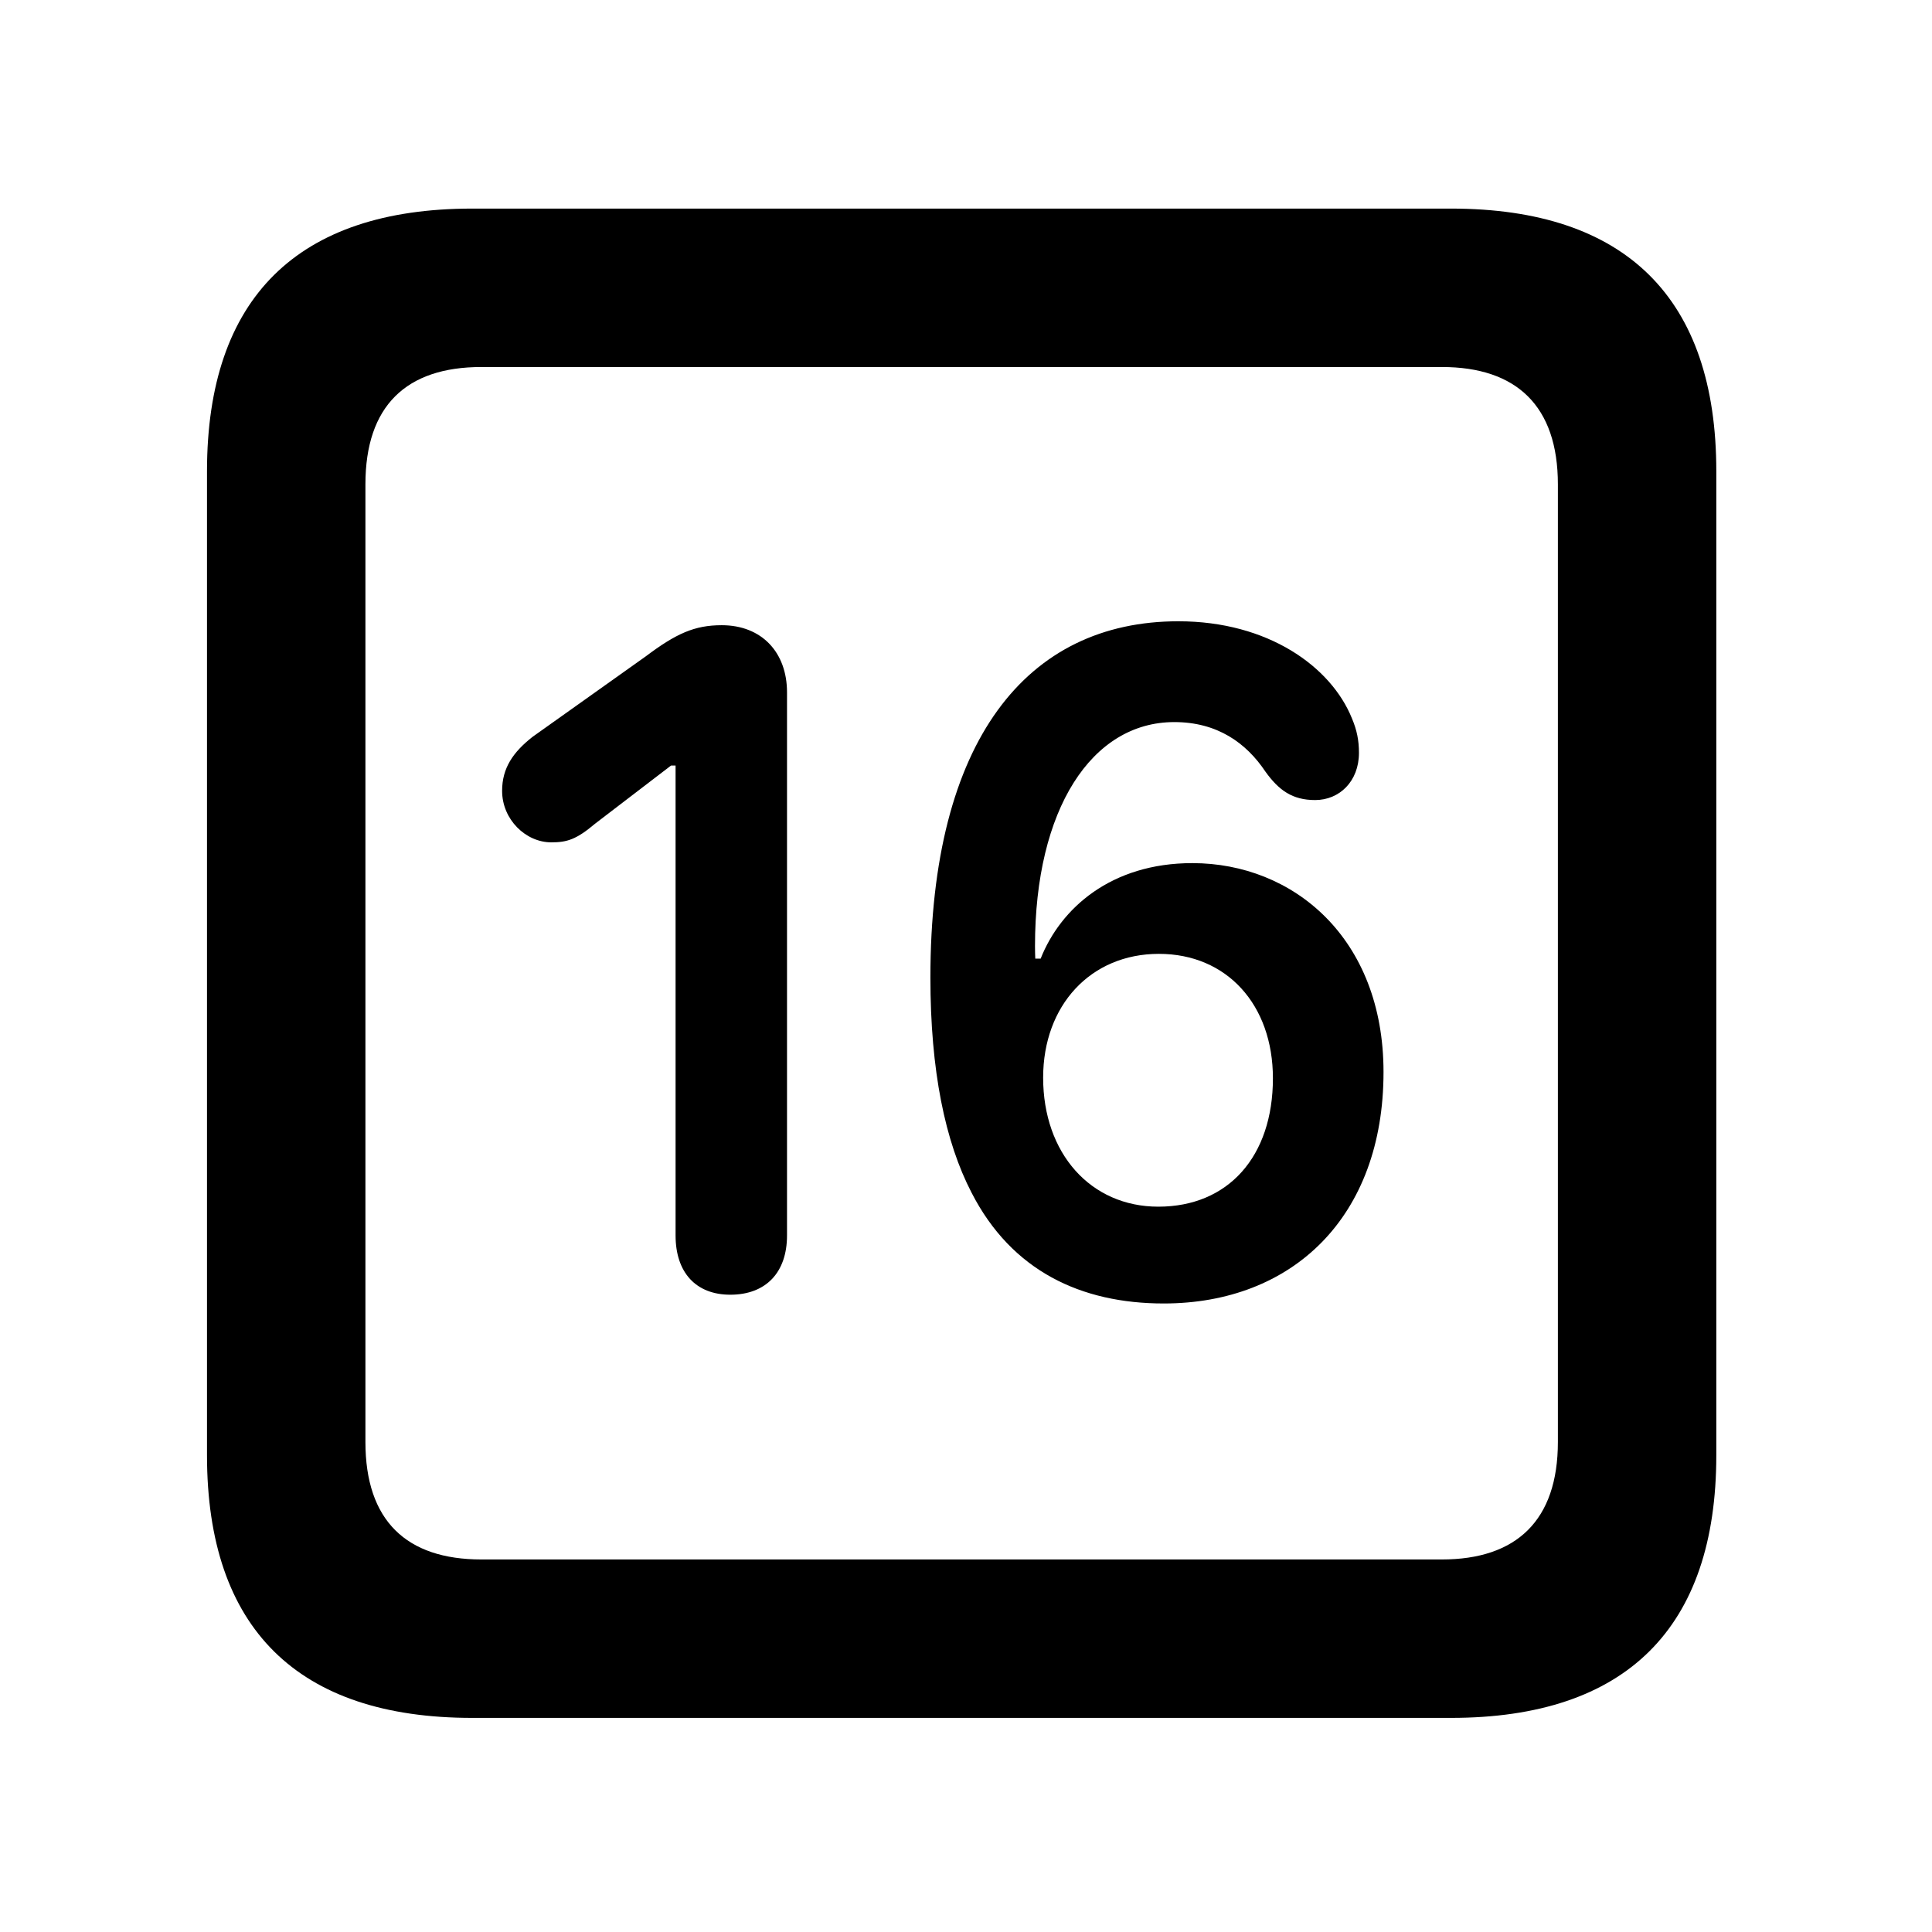 <svg width="28" height="28" viewBox="0 0 28 28" fill="none" xmlns="http://www.w3.org/2000/svg">
<path d="M6.844 24.897H21.029C23.569 24.897 24.874 23.592 24.874 21.091V6.829C24.874 4.327 23.569 3.023 21.029 3.023H6.844C4.315 3.023 3 4.317 3 6.829V21.091C3 23.602 4.315 24.897 6.844 24.897ZM6.977 22.601C5.888 22.601 5.296 22.037 5.296 20.898V7.02C5.296 5.881 5.888 5.319 6.977 5.319H20.896C21.976 5.319 22.578 5.881 22.578 7.02V20.898C22.578 22.037 21.976 22.601 20.896 22.601H6.977Z" fill="black"/>
<path d="M10.584 18.764C11.098 18.764 11.406 18.444 11.406 17.905V10.034C11.406 9.453 11.038 9.061 10.46 9.061C10.066 9.061 9.8 9.181 9.358 9.513L7.718 10.679C7.436 10.901 7.277 11.131 7.277 11.461C7.277 11.878 7.62 12.208 7.99 12.208C8.217 12.208 8.353 12.167 8.625 11.937L9.725 11.095H9.791V17.905C9.791 18.444 10.087 18.764 10.584 18.764ZM16.865 18.891C18.73 18.891 20.051 17.64 20.051 15.537C20.051 13.593 18.741 12.509 17.281 12.509C16.101 12.509 15.371 13.164 15.082 13.893H15.004C15.002 13.839 15 13.793 15 13.71C15 11.727 15.821 10.465 17.019 10.465C17.642 10.465 18.062 10.768 18.338 11.181C18.533 11.453 18.729 11.595 19.06 11.595C19.411 11.595 19.695 11.325 19.695 10.911C19.695 10.733 19.666 10.584 19.594 10.413C19.292 9.663 18.38 9.004 17.078 9.004C14.883 9.004 13.484 10.726 13.484 14.166C13.484 15.52 13.698 16.548 14.081 17.286C14.662 18.419 15.668 18.891 16.865 18.891ZM16.787 17.488C15.806 17.488 15.118 16.715 15.118 15.618C15.118 14.571 15.806 13.824 16.796 13.824C17.78 13.824 18.448 14.561 18.448 15.627C18.448 16.763 17.799 17.488 16.787 17.488Z" fill="black"/>
</svg>
